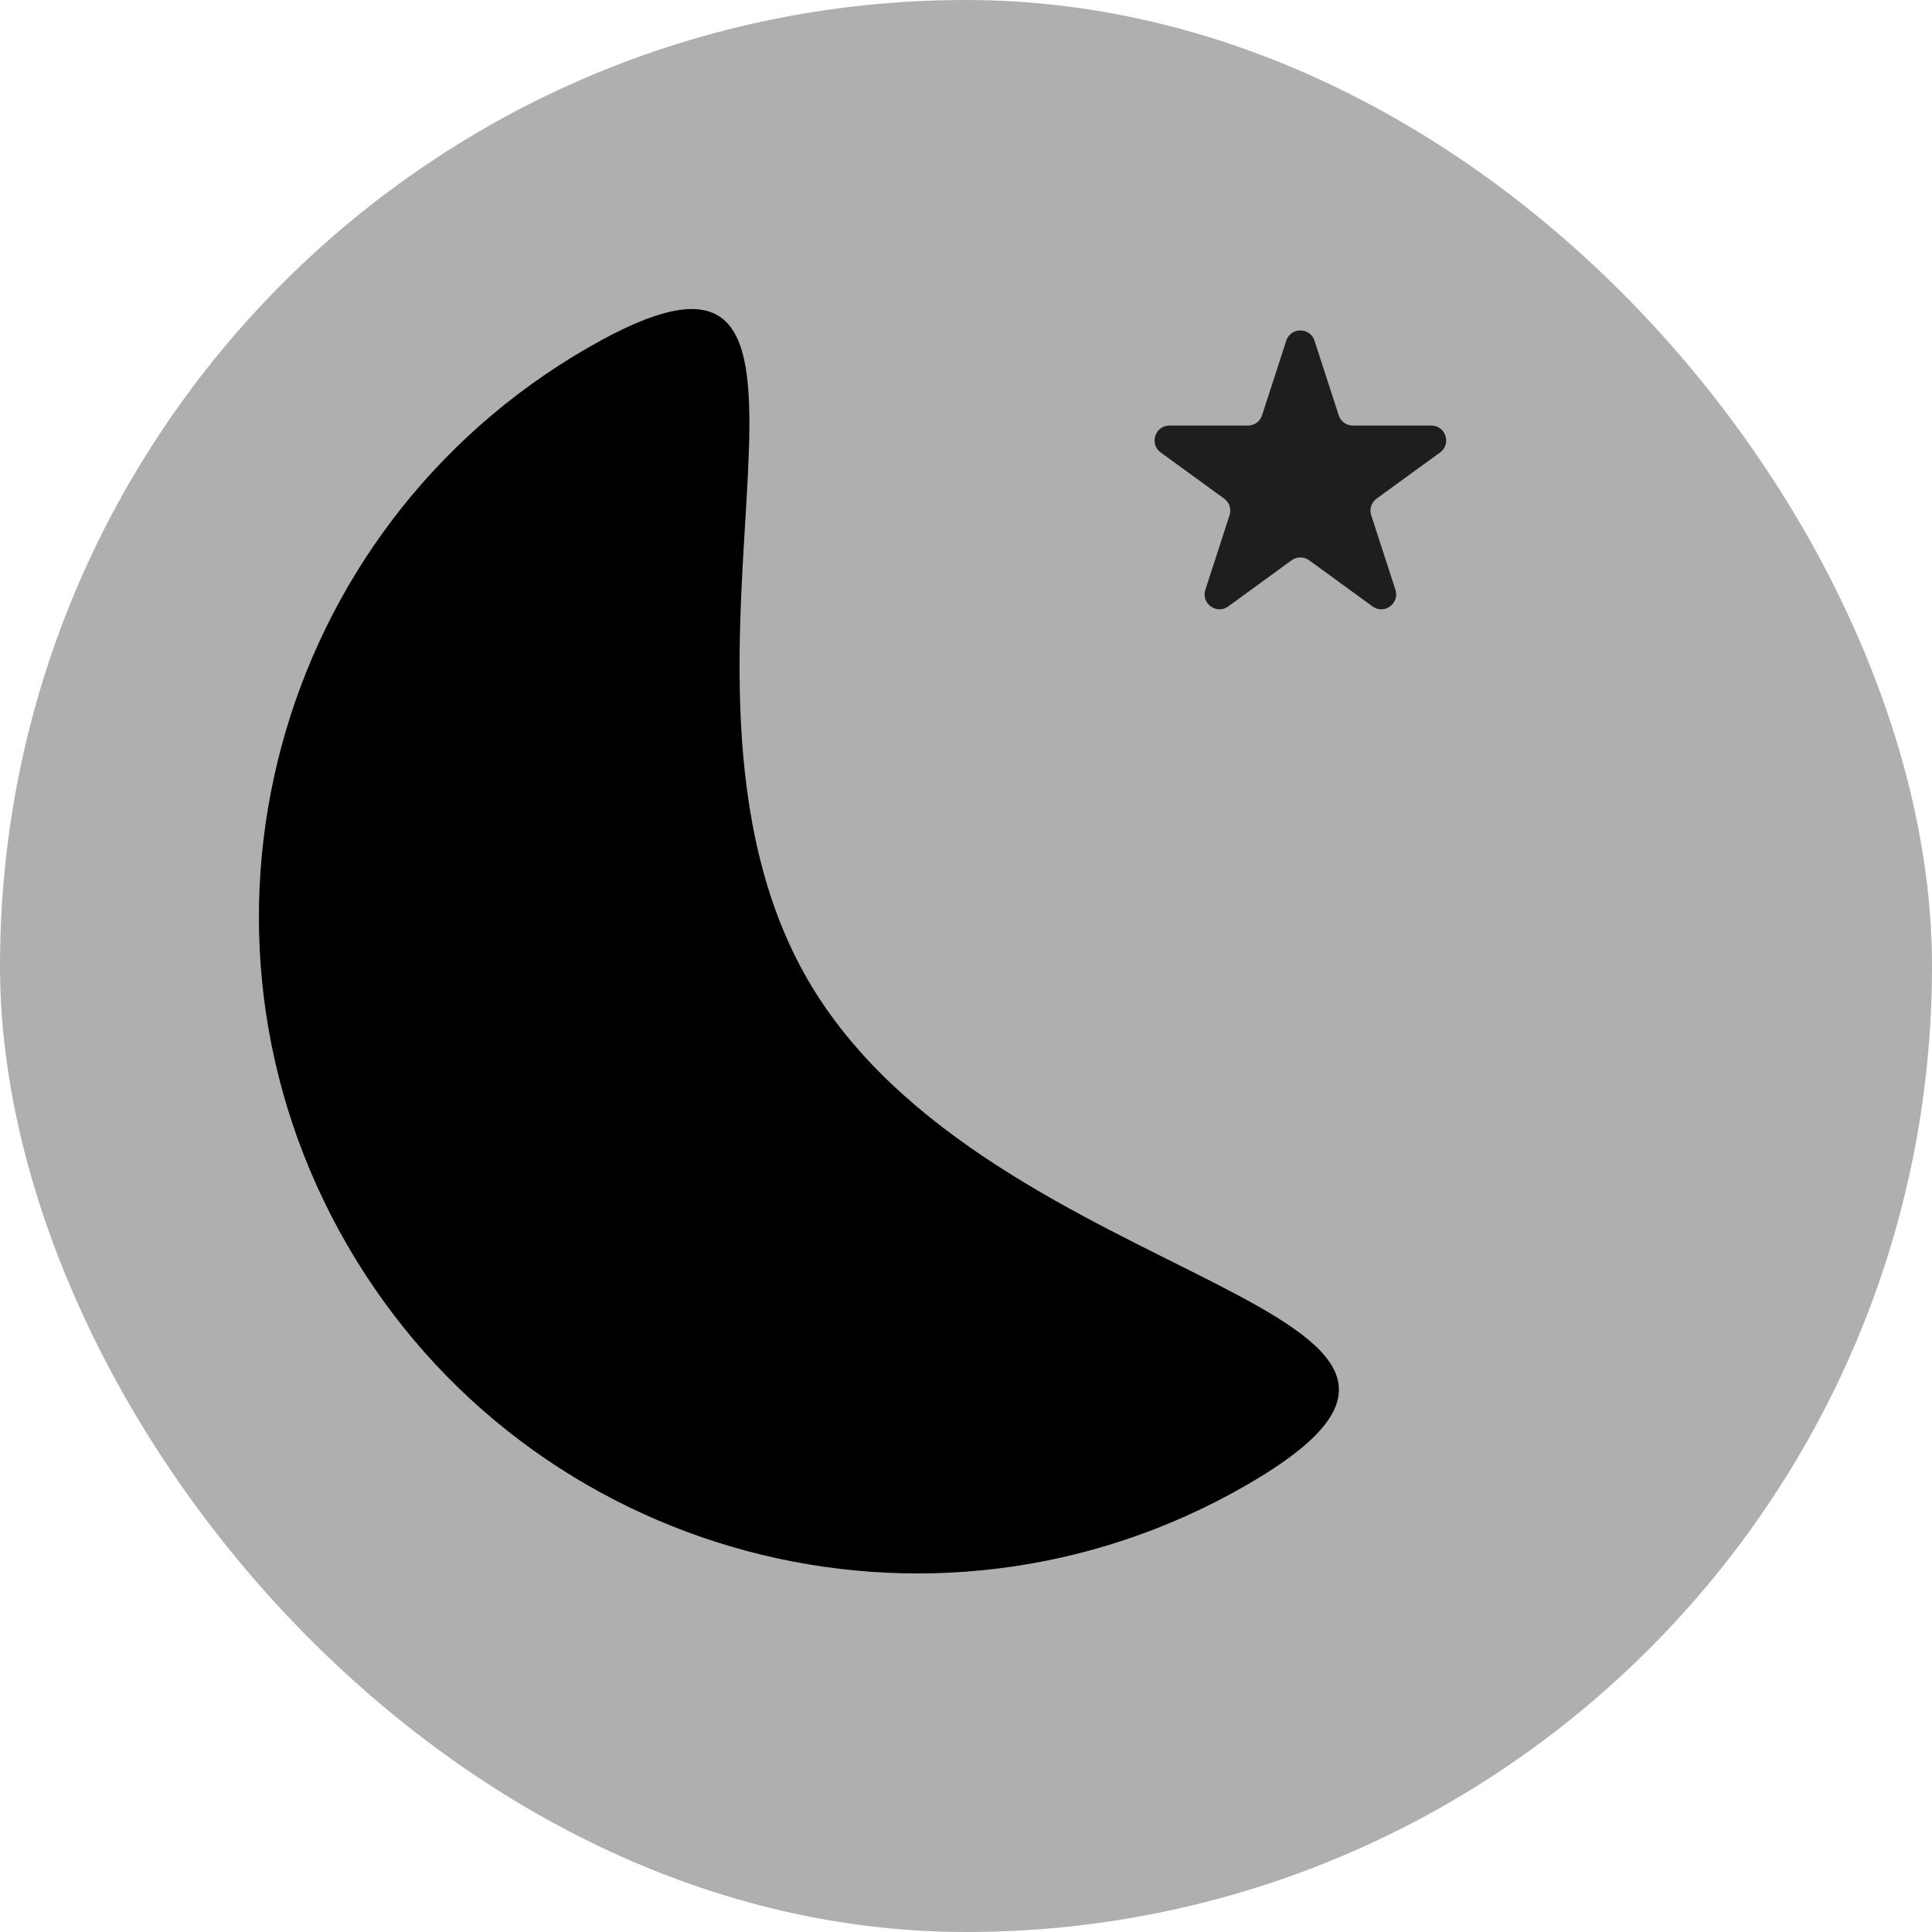 <svg width="26" height="26" viewBox="0 0 26 26" fill="none" xmlns="http://www.w3.org/2000/svg">
<rect width="26" height="26" rx="13" fill="#B0AEAE"/>
<path d="M10.869 13.182C13.315 17.41 21.004 17.548 16.769 19.989C12.533 22.43 7.117 20.981 4.672 16.754C2.227 12.526 3.678 7.12 7.913 4.679C12.149 2.238 8.424 8.954 10.869 13.182Z" fill="black"/>
<path d="M17.31 4.585C17.37 4.401 17.63 4.401 17.69 4.585L18.016 5.589C18.043 5.672 18.12 5.727 18.207 5.727H19.262C19.456 5.727 19.536 5.975 19.38 6.089L18.526 6.71C18.456 6.761 18.426 6.851 18.453 6.933L18.779 7.937C18.839 8.121 18.628 8.275 18.471 8.161L17.618 7.54C17.547 7.489 17.453 7.489 17.382 7.54L16.529 8.161C16.372 8.275 16.161 8.121 16.221 7.937L16.547 6.933C16.574 6.851 16.544 6.761 16.474 6.71L15.62 6.089C15.464 5.975 15.544 5.727 15.738 5.727H16.793C16.88 5.727 16.957 5.672 16.984 5.589L17.31 4.585Z" fill="#1E1E1E"/>
</svg>
